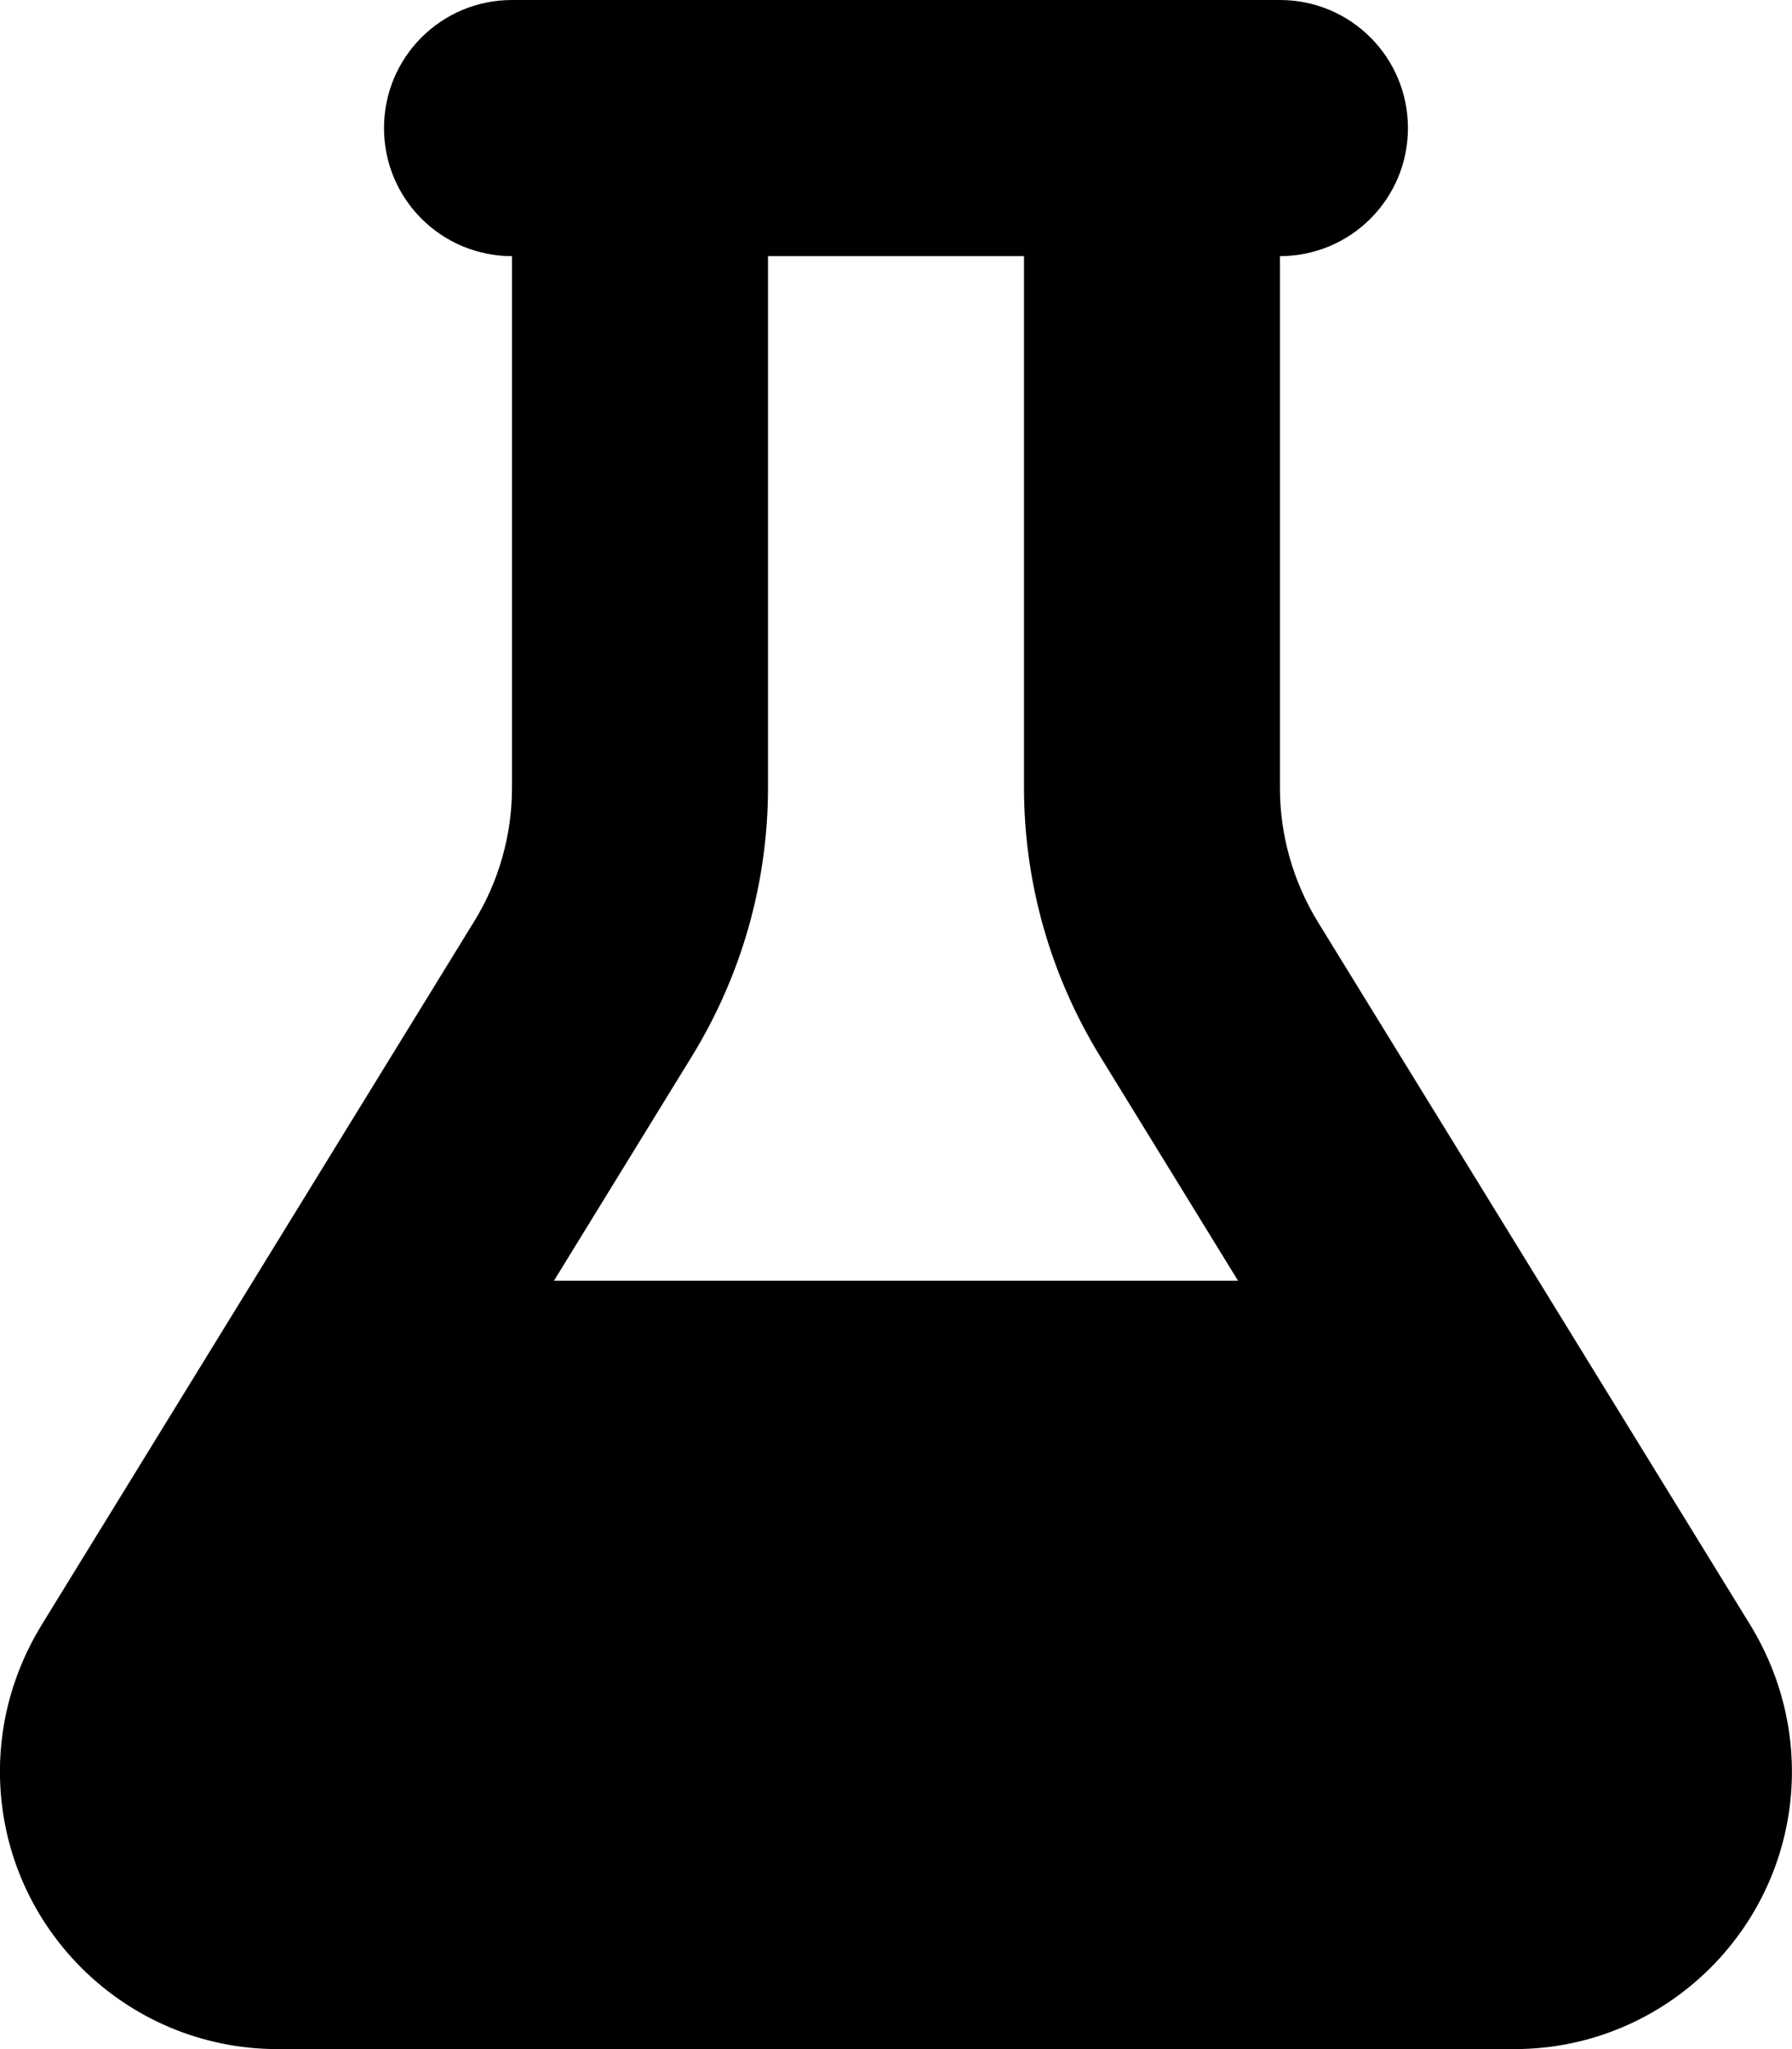 <svg version="1.1" xmlns="http://www.w3.org/2000/svg" width="28" height="32" viewBox="0 0 28 32">
<path fill="currentColor" d="M18 0h-10c-1.106 0-2 0.894-2 2s0.894 2 2 2v8.3c0 0.738-0.206 1.469-0.594 2.094l-6.763 10.994c-0.419 0.688-0.644 1.469-0.644 2.275 0 2.394 1.944 4.337 4.338 4.337h19.325c2.394 0 4.337-1.944 4.337-4.337 0-0.8-0.225-1.587-0.644-2.275l-6.762-10.988c-0.387-0.631-0.594-1.356-0.594-2.094v-8.306c1.106 0 2-0.894 2-2s-0.894-2-2-2h-2zM12 12.3v-8.3h4v8.3c0 1.481 0.413 2.931 1.188 4.194l2.156 3.506h-10.688l2.156-3.506c0.775-1.262 1.188-2.713 1.188-4.194z"/>
</svg>